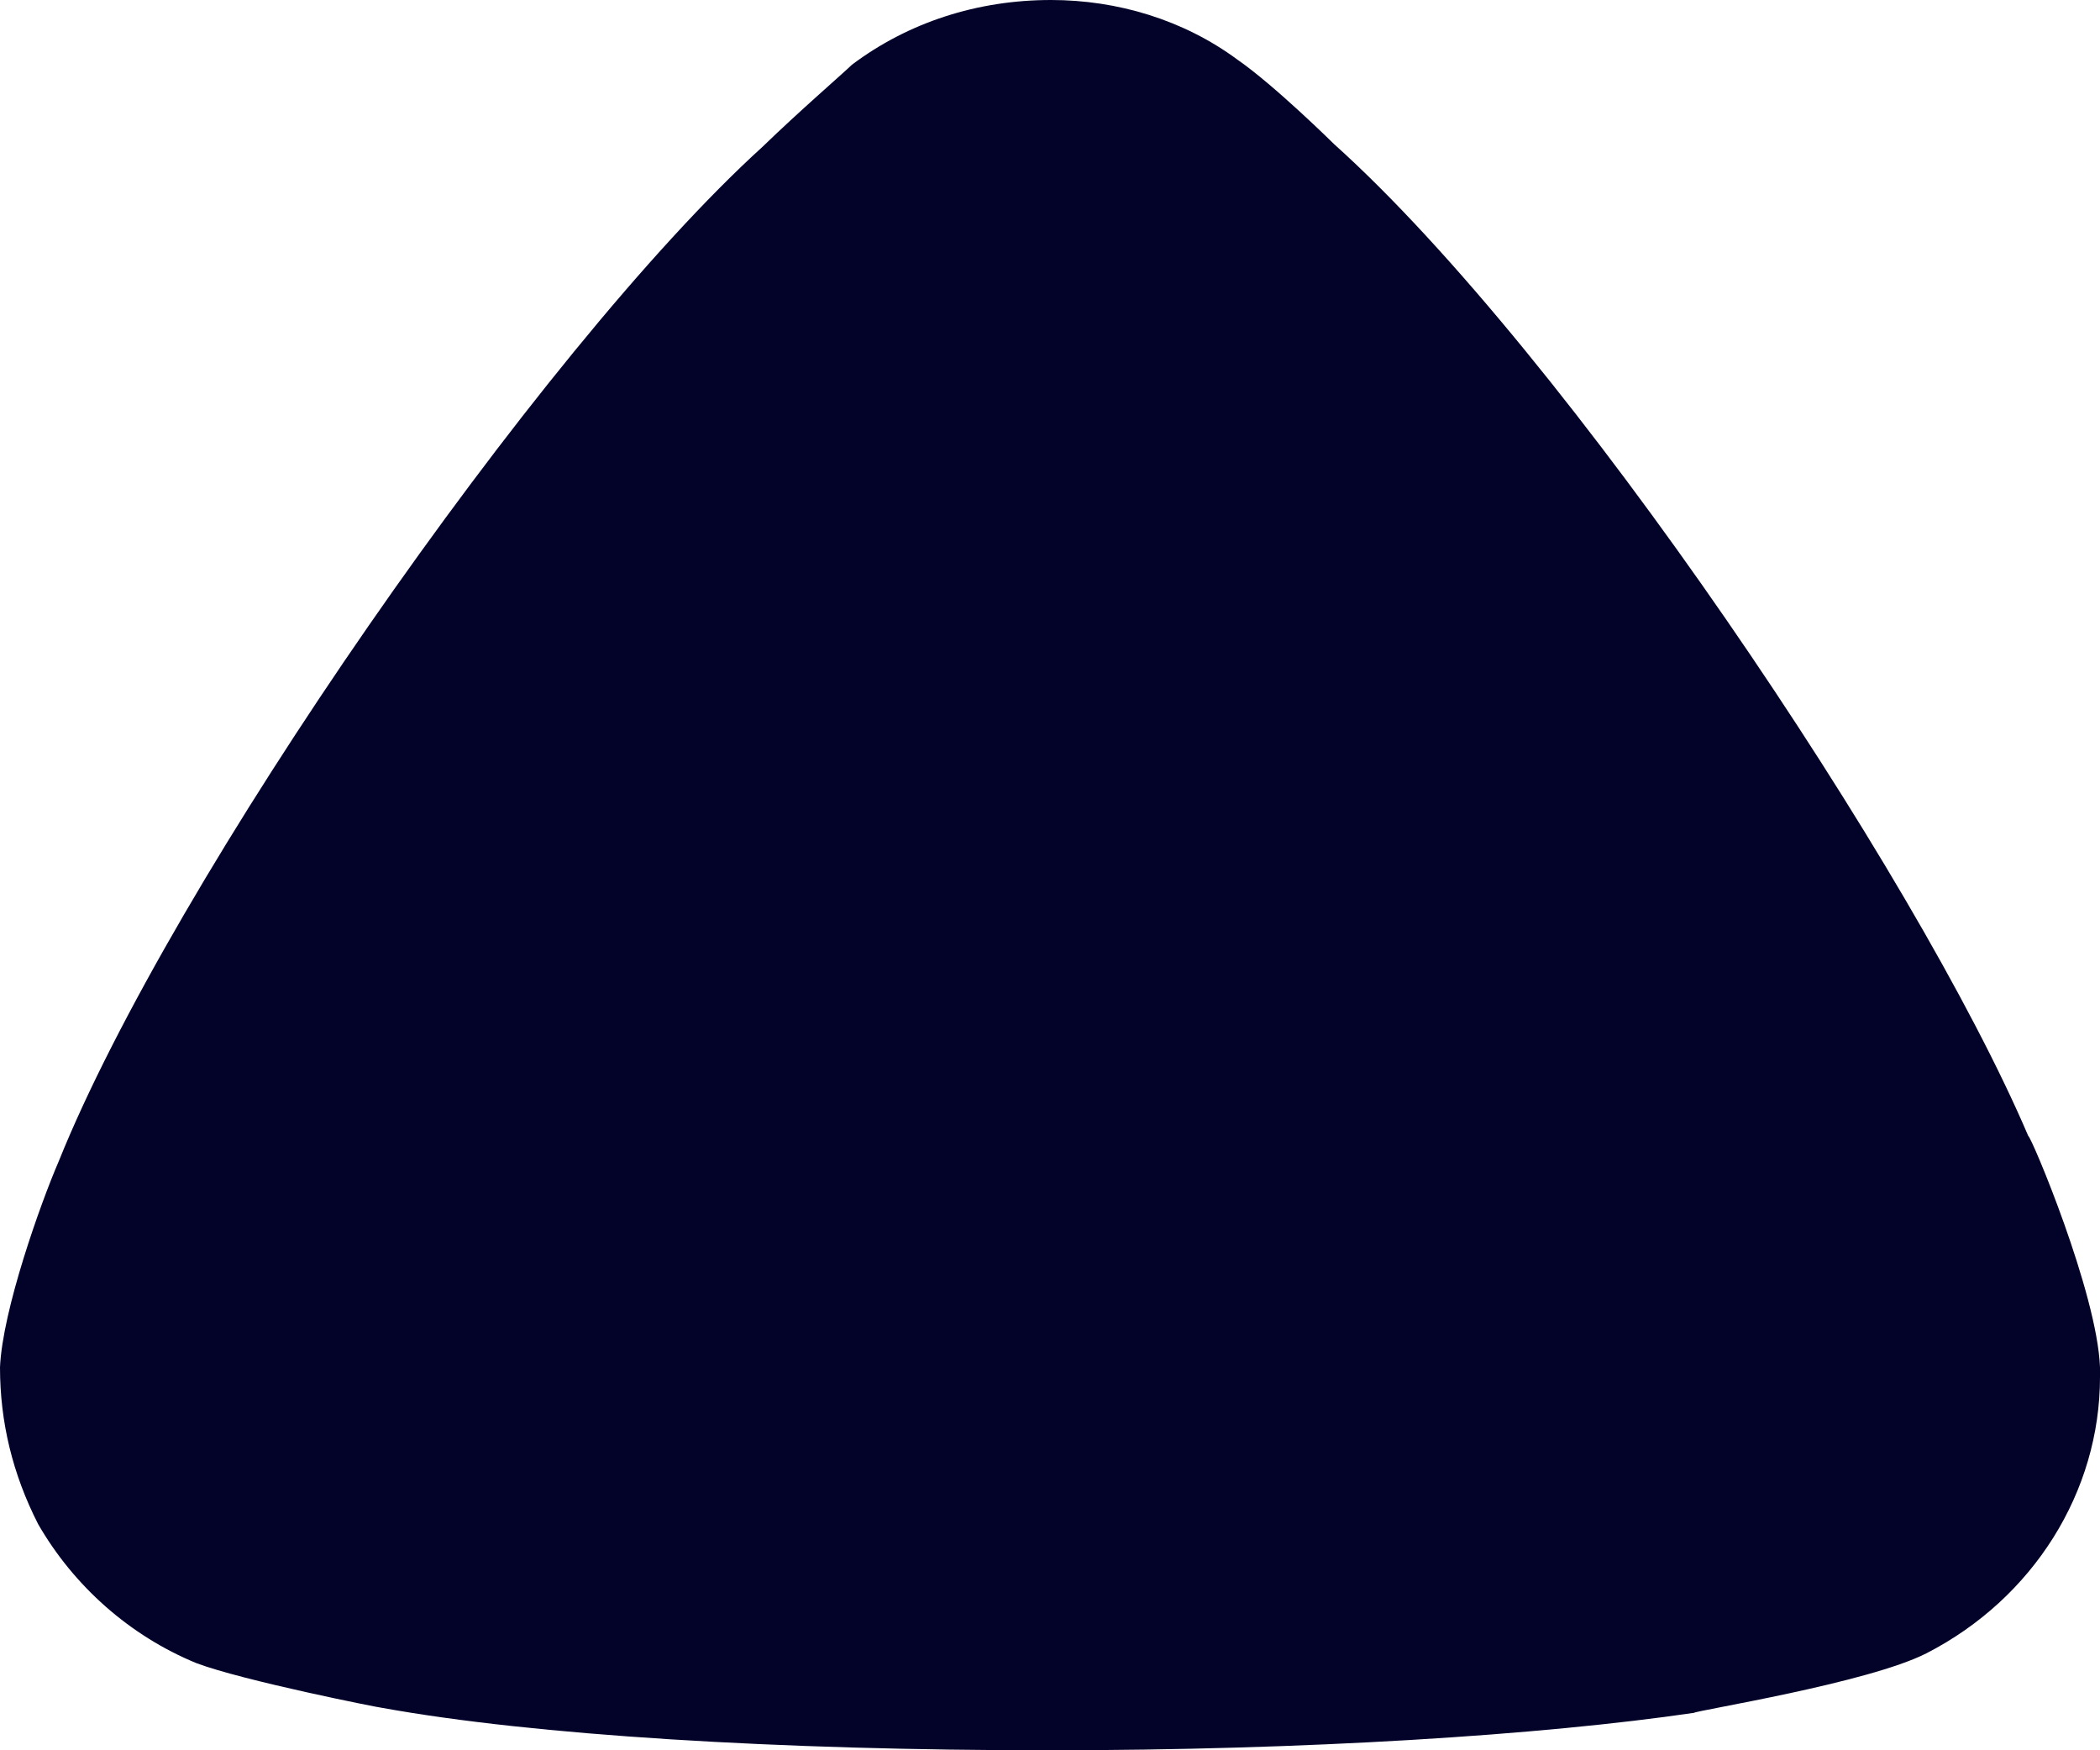 <svg width="6" height="5" viewBox="0 0 6 5" fill="none" xmlns="http://www.w3.org/2000/svg">
<path d="M2.434 0.185C2.405 0.213 2.281 0.32 2.179 0.419C1.538 1.001 0.488 2.521 0.168 3.317C0.116 3.437 0.007 3.743 0 3.906C0 4.062 0.036 4.211 0.109 4.354C0.211 4.531 0.371 4.673 0.561 4.751C0.693 4.801 1.086 4.879 1.093 4.879C1.524 4.957 2.223 5 2.996 5C3.732 5 4.404 4.957 4.84 4.893C4.848 4.886 5.337 4.808 5.504 4.723C5.81 4.566 6 4.261 6 3.934V3.906C5.992 3.693 5.803 3.245 5.795 3.245C5.474 2.493 4.476 1.008 3.812 0.412C3.812 0.412 3.642 0.244 3.535 0.17C3.382 0.057 3.193 0 3.003 0C2.792 0 2.595 0.064 2.434 0.185Z" fill="#030229"/>
</svg>